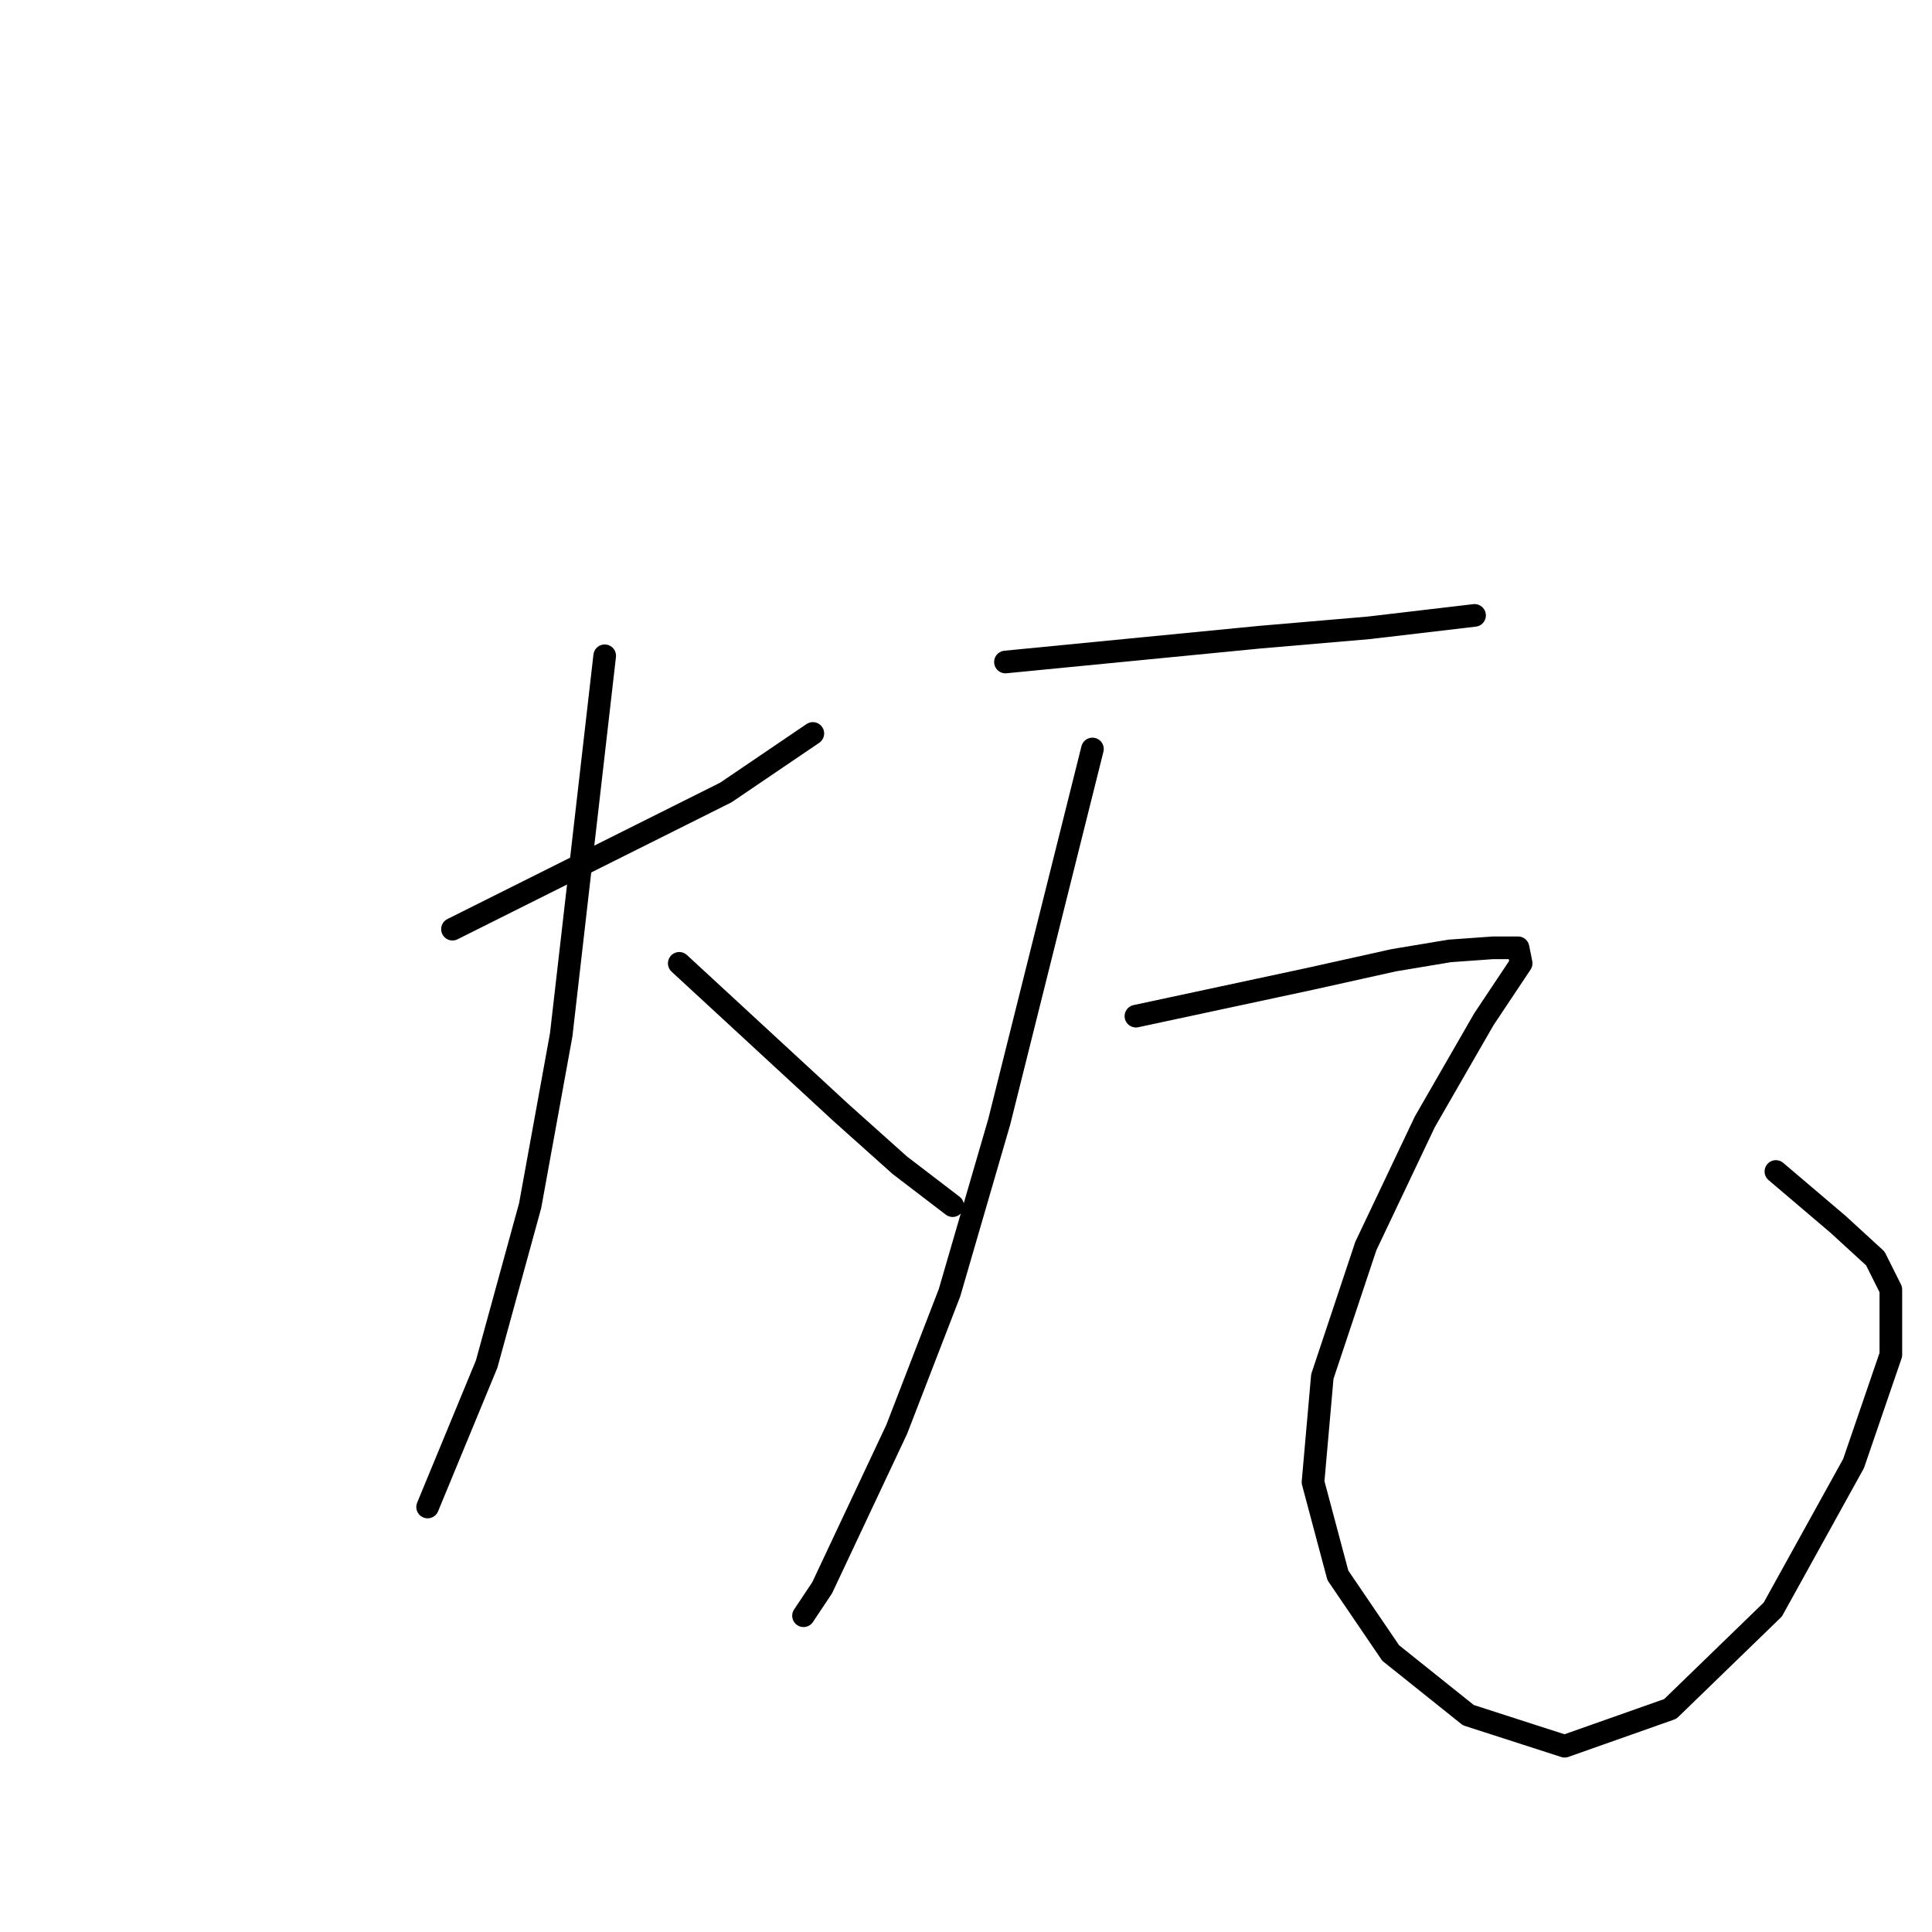 <?xml version="1.0" standalone="no"?>
    <svg width="256" height="256" xmlns="http://www.w3.org/2000/svg" version="1.1">
    <polyline stroke="black" stroke-width="3" stroke-linecap="round" fill="transparent" stroke-linejoin="round" points="59.955 123.119 78.068 114.063 96.18 105.007 107.706 97.186 107.706 97.186 " />
        <polyline stroke="black" stroke-width="3" stroke-linecap="round" fill="transparent" stroke-linejoin="round" points="80.126 86.895 77.244 112.005 74.363 137.115 70.246 159.756 64.483 180.75 56.662 199.685 56.662 199.685 " />
        <polyline stroke="black" stroke-width="3" stroke-linecap="round" fill="transparent" stroke-linejoin="round" points="90.005 127.648 100.708 137.527 111.411 147.407 119.232 154.404 126.23 159.756 126.23 159.756 " />
        <polyline stroke="black" stroke-width="3" stroke-linecap="round" fill="transparent" stroke-linejoin="round" points="133.228 87.718 150.106 86.071 166.983 84.425 181.391 83.19 195.386 81.543 195.386 81.543 " />
        <polyline stroke="black" stroke-width="3" stroke-linecap="round" fill="transparent" stroke-linejoin="round" points="144.754 99.244 138.579 123.943 132.405 148.641 125.819 171.282 118.821 189.394 108.941 210.388 106.471 214.093 106.471 214.093 " />
        <polyline stroke="black" stroke-width="3" stroke-linecap="round" fill="transparent" stroke-linejoin="round" points="150.517 134.646 162.043 132.176 173.569 129.706 184.684 127.236 192.093 126.001 197.856 125.589 201.149 125.589 201.561 127.648 196.621 135.057 188.8 148.641 180.979 165.107 175.216 182.396 173.981 196.392 177.274 208.742 184.272 219.033 194.563 227.266 207.324 231.382 221.32 226.442 234.904 213.27 245.607 193.922 250.547 179.515 250.547 170.87 248.489 166.754 243.549 162.226 235.316 155.228 235.316 155.228 " />
        </svg>